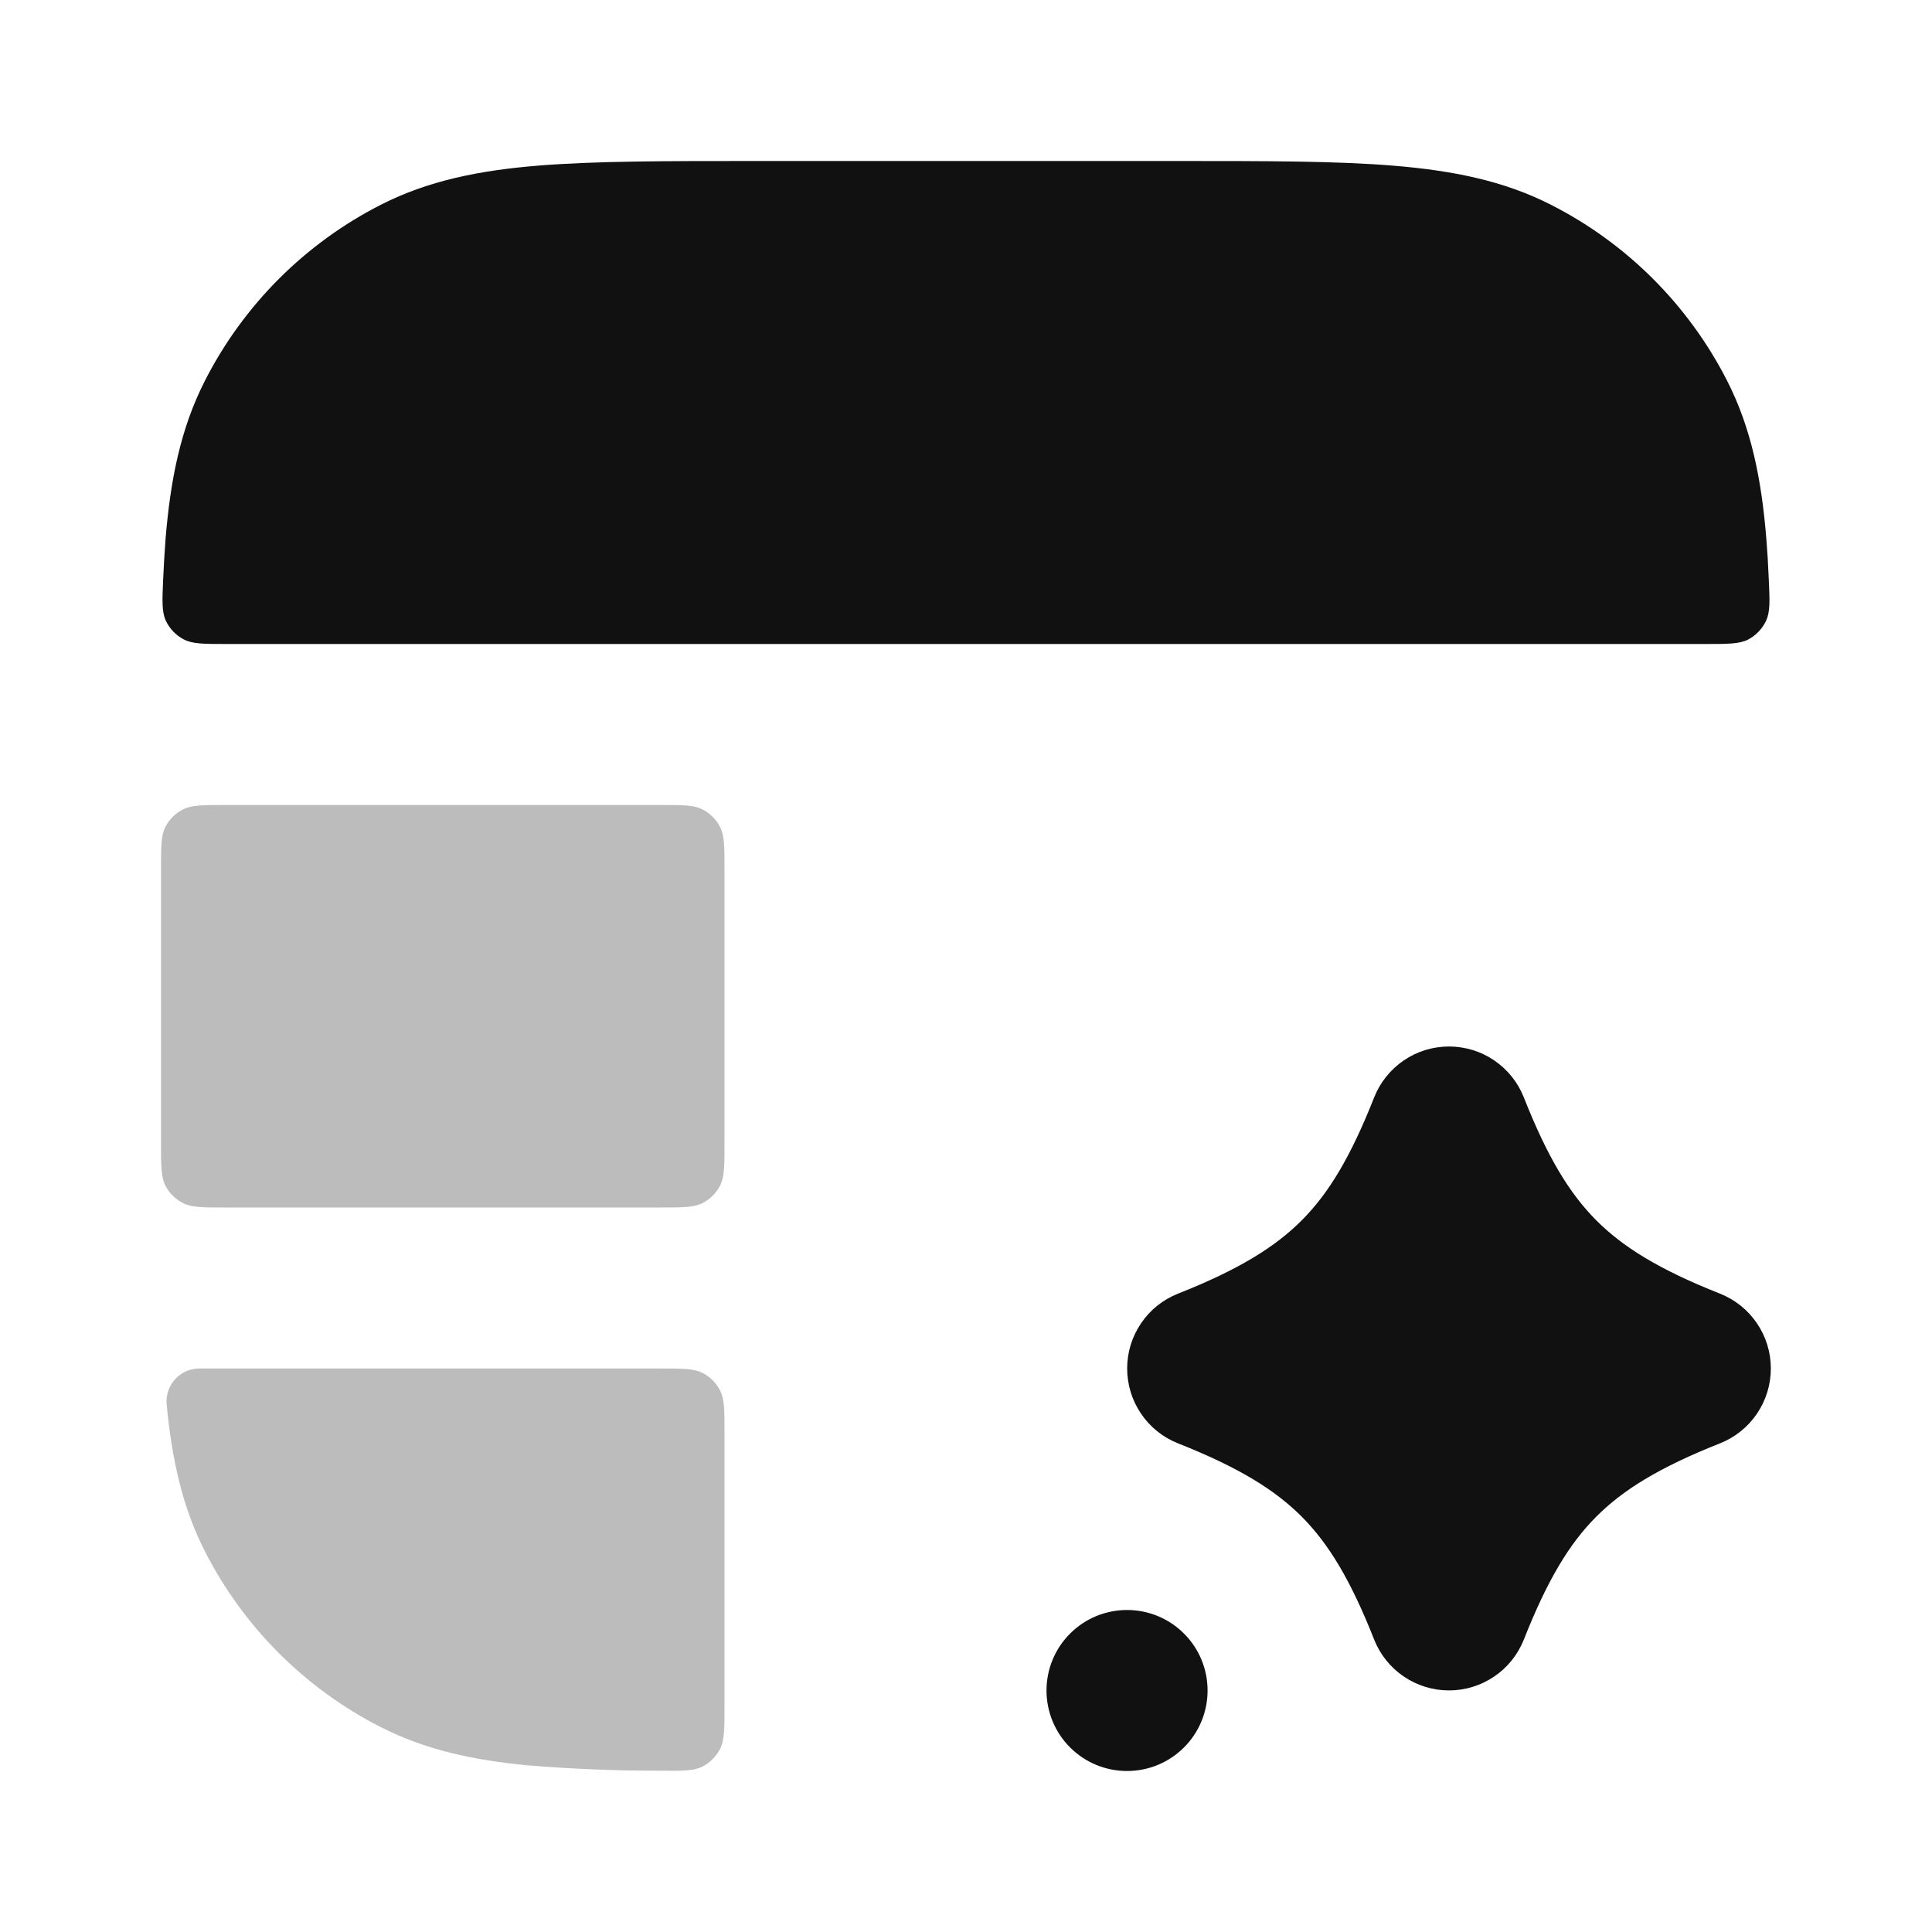 <svg width="24" height="24" viewBox="0 0 24 24" fill="none" xmlns="http://www.w3.org/2000/svg">
<path opacity="0.28" fill-rule="evenodd" clip-rule="evenodd" d="M2 10.8V14.2C2 14.48 2 14.62 2.054 14.727C2.102 14.821 2.179 14.897 2.273 14.945C2.38 15 2.52 15 2.799 15H8.2C8.48 15 8.62 15 8.727 14.945C8.821 14.897 8.897 14.821 8.945 14.727C9 14.62 9 14.48 9 14.2V10.8C9 10.52 9 10.38 8.945 10.273C8.897 10.179 8.821 10.103 8.727 10.055C8.62 10 8.48 10 8.2 10H2.8C2.52 10 2.38 10 2.273 10.055C2.179 10.103 2.102 10.179 2.054 10.273C2 10.38 2 10.52 2 10.8ZM9 17.8V21.2C9 21.48 9 21.62 8.944 21.728C8.895 21.822 8.818 21.898 8.724 21.946C8.616 22 8.477 21.999 8.199 21.996C7.651 21.997 7.103 21.975 6.557 21.93C5.884 21.866 5.287 21.738 4.73 21.455C3.789 20.976 3.024 20.211 2.545 19.27C2.261 18.714 2.134 18.116 2.07 17.443C2.065 17.386 2.072 17.329 2.091 17.276C2.109 17.222 2.138 17.173 2.177 17.131C2.216 17.089 2.263 17.056 2.315 17.033C2.367 17.011 2.423 17 2.48 17H8.2C8.48 17 8.62 17 8.727 17.055C8.821 17.103 8.897 17.179 8.945 17.273C9 17.38 9 17.52 9 17.8Z" fill="#111111"/>
<path fill-rule="evenodd" clip-rule="evenodd" d="M9.357 2H14.643C15.727 2 16.601 2 17.309 2.058C18.037 2.118 18.678 2.243 19.269 2.545C20.21 3.024 20.975 3.789 21.455 4.73C21.757 5.322 21.883 5.963 21.942 6.691C21.955 6.849 21.965 7.015 21.972 7.189V7.191C21.985 7.465 21.991 7.601 21.938 7.713C21.891 7.811 21.815 7.892 21.719 7.943C21.61 8 21.468 8 21.184 8H2.816C2.532 8 2.39 8 2.281 7.942C2.185 7.891 2.108 7.811 2.061 7.713C2.009 7.601 2.015 7.464 2.027 7.19C2.035 7.015 2.045 6.849 2.057 6.691C2.117 5.963 2.243 5.322 2.545 4.731C3.024 3.789 3.789 3.024 4.73 2.544C5.322 2.242 5.962 2.116 6.691 2.057C7.4 2 8.273 2 9.357 2ZM18 13C18.201 13 18.397 13.06 18.562 13.173C18.728 13.286 18.856 13.446 18.93 13.633C19.223 14.376 19.496 14.823 19.826 15.156C20.156 15.488 20.607 15.77 21.366 16.07C21.552 16.144 21.713 16.272 21.825 16.438C21.938 16.604 21.998 16.799 21.998 17C21.998 17.201 21.938 17.396 21.825 17.562C21.713 17.728 21.552 17.856 21.366 17.93C20.607 18.23 20.156 18.512 19.826 18.844C19.496 19.176 19.223 19.624 18.93 20.367C18.856 20.553 18.728 20.714 18.562 20.826C18.396 20.939 18.201 20.999 18 20.999C17.799 20.999 17.604 20.939 17.438 20.826C17.272 20.714 17.144 20.553 17.07 20.367C16.777 19.624 16.504 19.177 16.174 18.844C15.844 18.512 15.393 18.23 14.634 17.93C14.447 17.856 14.287 17.728 14.175 17.562C14.062 17.396 14.002 17.201 14.002 17C14.002 16.799 14.062 16.604 14.175 16.438C14.287 16.272 14.447 16.144 14.634 16.07C15.393 15.77 15.844 15.488 16.174 15.156C16.504 14.824 16.777 14.376 17.07 13.633C17.144 13.446 17.272 13.286 17.438 13.173C17.603 13.06 17.799 13 18 13ZM13 21C13 20.735 13.105 20.48 13.293 20.293C13.48 20.105 13.735 20 14 20H14.001C14.266 20 14.521 20.105 14.708 20.293C14.896 20.48 15.001 20.735 15.001 21C15.001 21.265 14.896 21.52 14.708 21.707C14.521 21.895 14.266 22 14.001 22H14C13.735 22 13.48 21.895 13.293 21.707C13.105 21.52 13 21.265 13 21Z" fill="#111111"/>
</svg>
